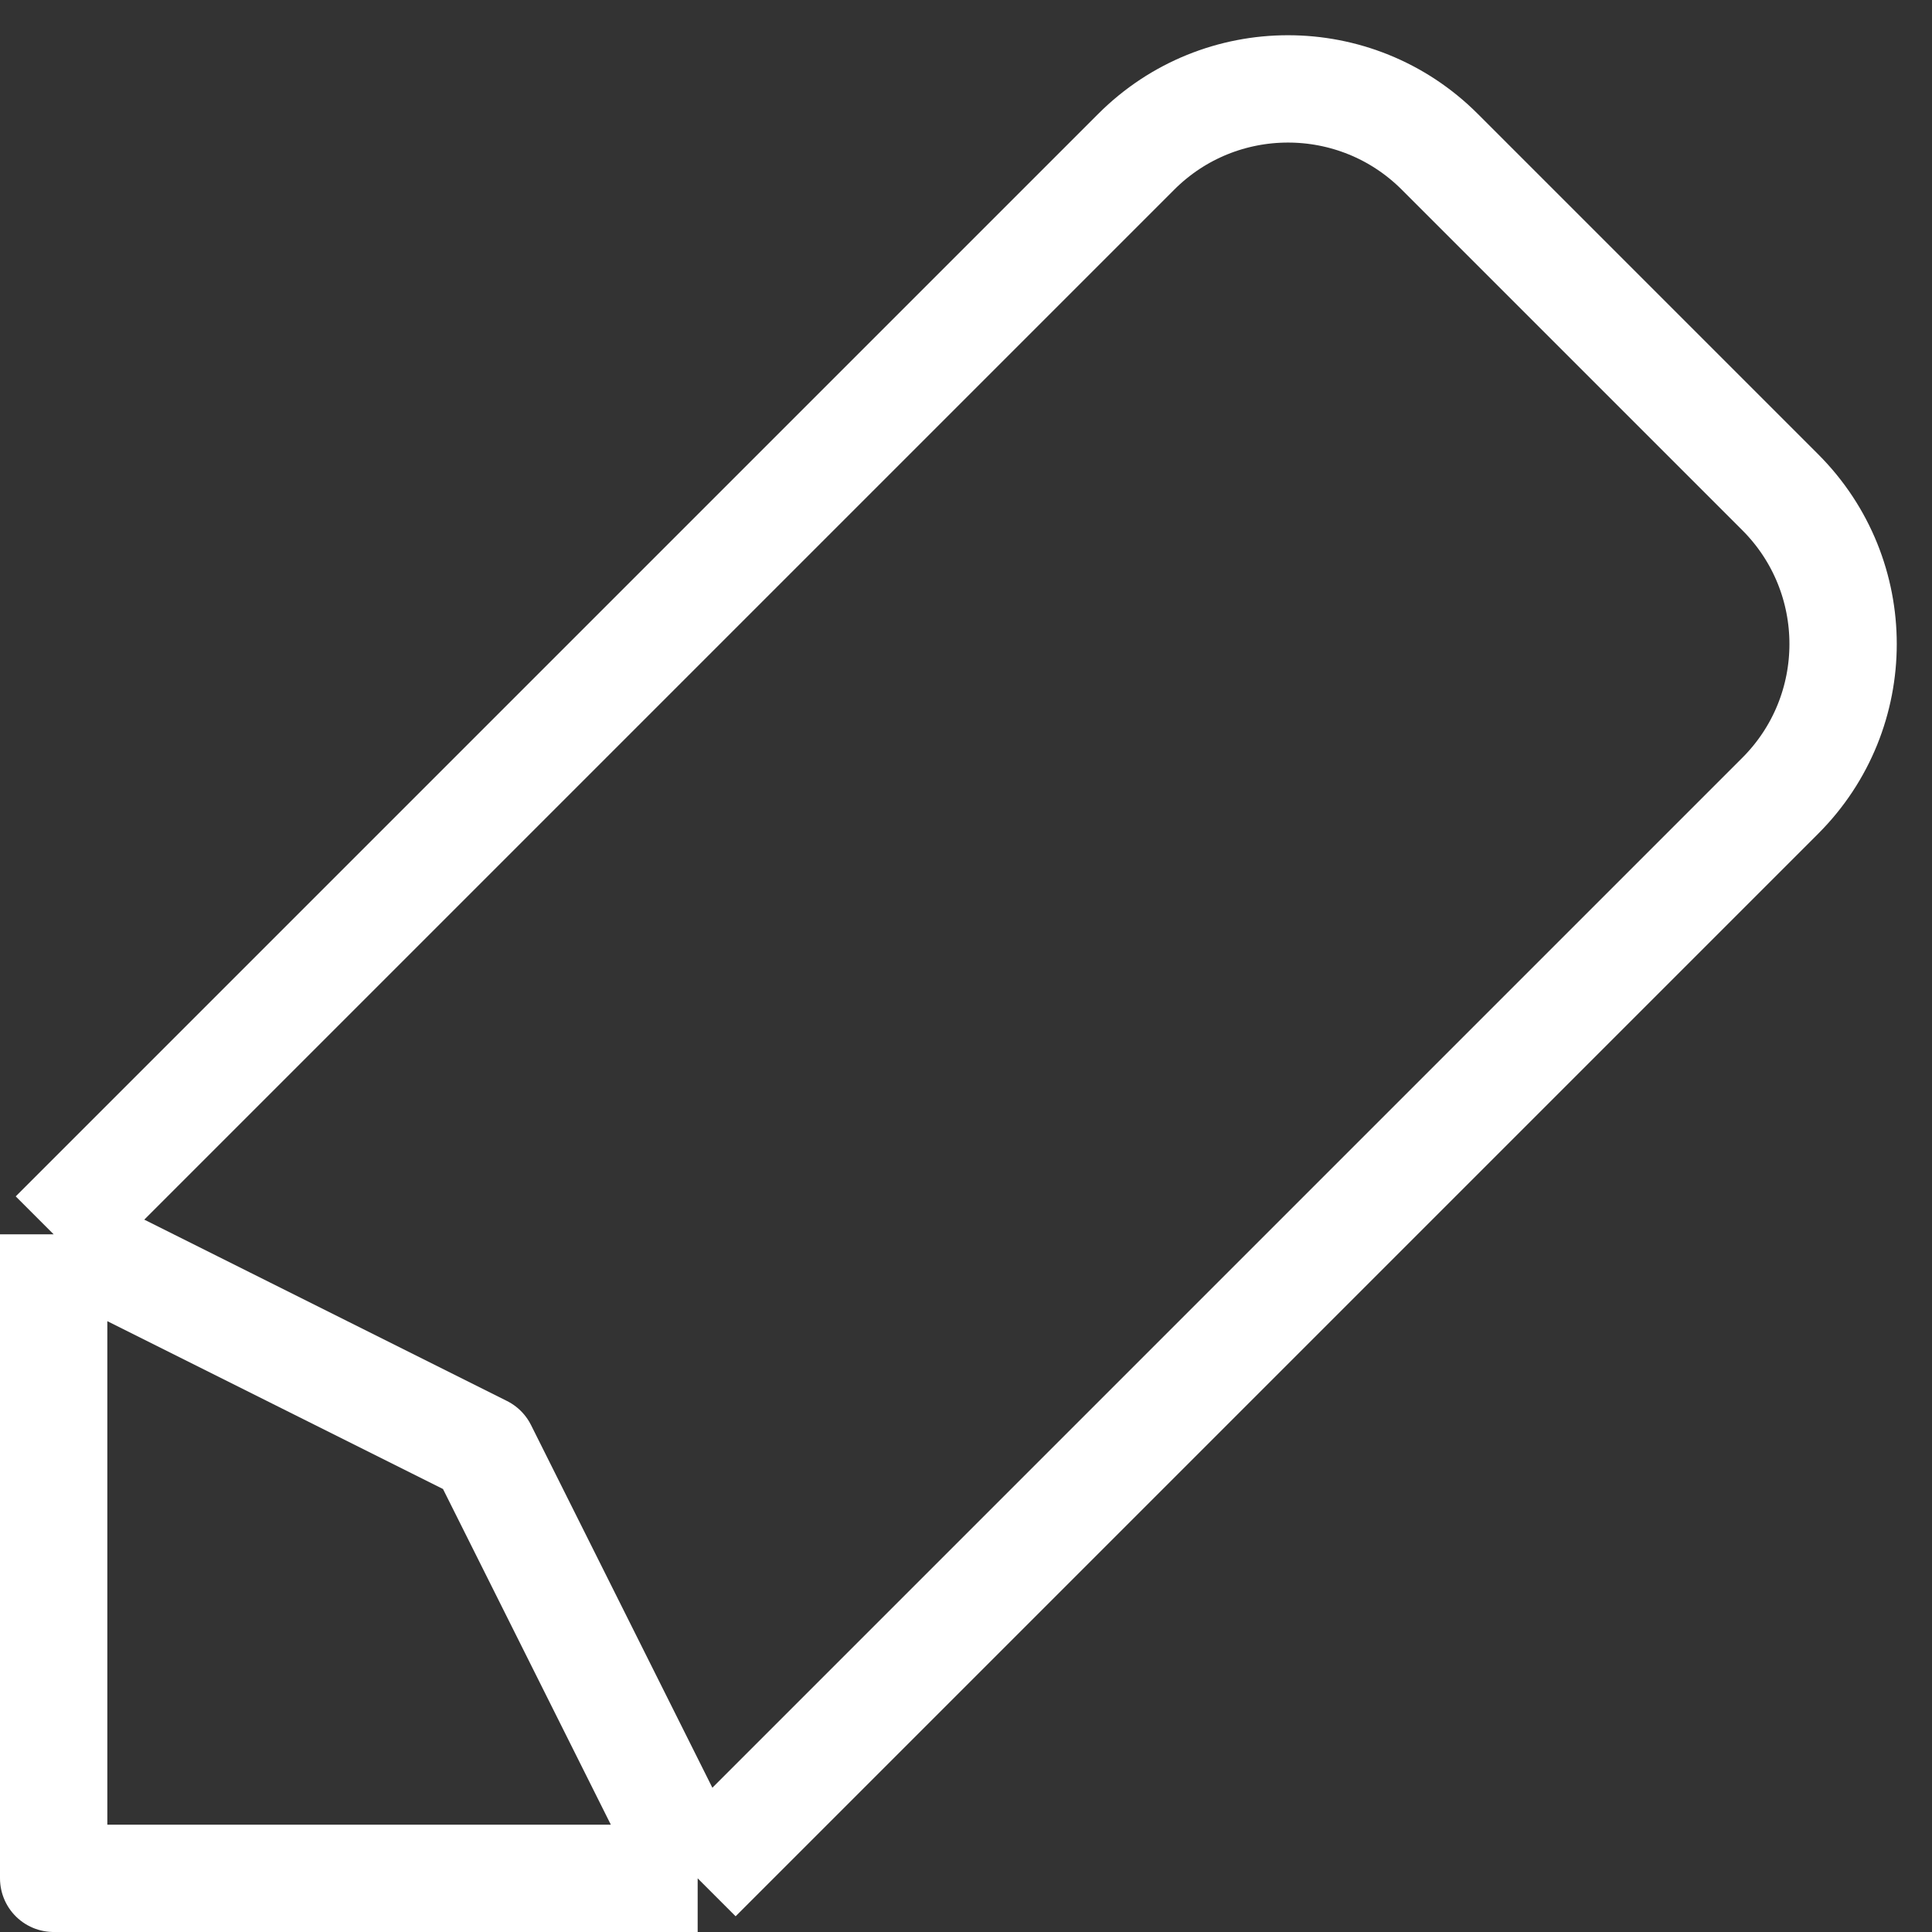 <svg width="18" height="18" viewBox="0 0 18 18" fill="none" xmlns="http://www.w3.org/2000/svg">
<rect x="0" y="0" width="18" height="18" fill="#333333" stroke="none"/>
<path d="M0.5 11.5V17.5H6.5M0.5 11.5L10.586 1.414C11.367 0.633 12.633 0.633 13.414 1.414L16.586 4.586C17.367 5.367 17.367 6.633 16.586 7.414L6.5 17.5M0.5 11.5L4.5 13.5L6.5 17.5" stroke="white" stroke-linejoin="round"/>
</svg>

